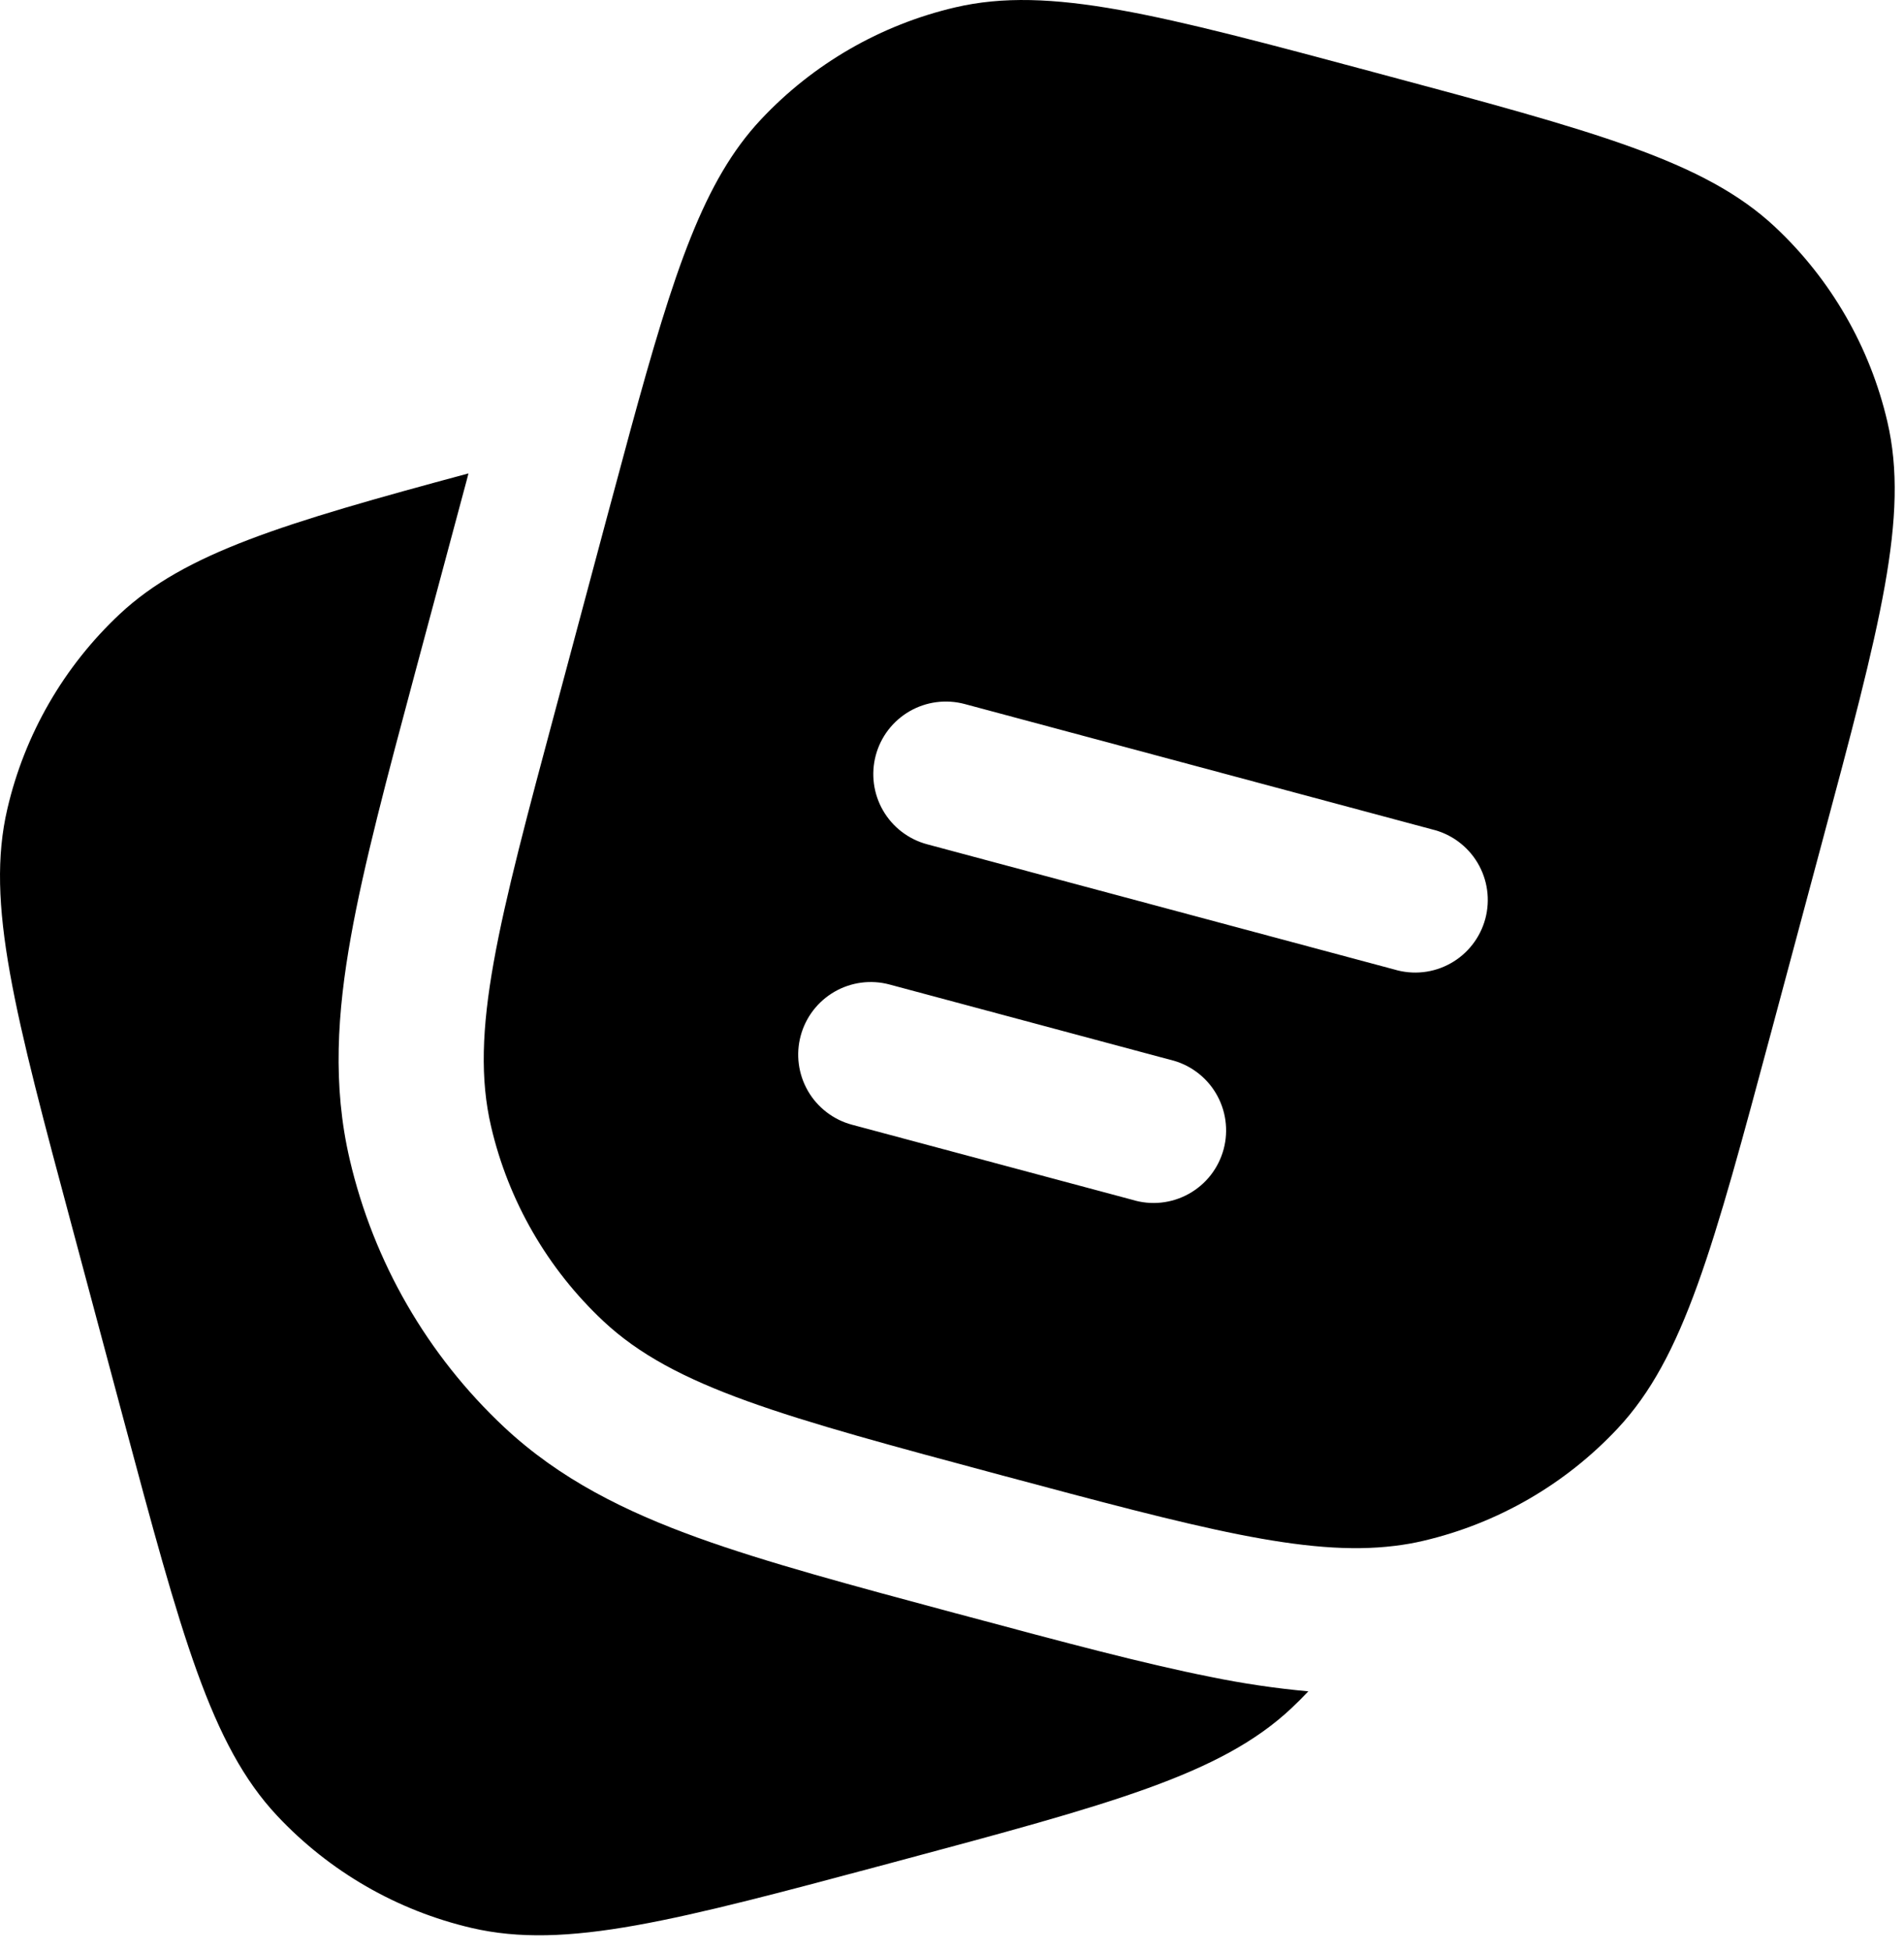 <svg width="82" height="84" viewBox="0 0 82 84" fill="none" xmlns="http://www.w3.org/2000/svg">
<path d="M3.146 52.983L5.3 61.033C7.817 70.429 9.079 75.129 11.933 78.175C14.186 80.578 17.1 82.26 20.308 83.008C24.375 83.958 29.075 82.7 38.475 80.183C47.867 77.667 52.567 76.408 55.612 73.554C55.862 73.317 56.112 73.071 56.346 72.821C54.927 72.692 53.516 72.483 52.121 72.196C49.221 71.621 45.775 70.696 41.7 69.604L41.254 69.483L41.15 69.458C36.717 68.267 33.013 67.275 30.054 66.208C26.942 65.083 24.117 63.696 21.712 61.446C18.405 58.347 16.091 54.338 15.062 49.925C14.312 46.721 14.529 43.579 15.113 40.325C15.671 37.204 16.671 33.462 17.871 28.983L20.1 20.675L20.175 20.383C12.175 22.538 7.962 23.812 5.154 26.442C2.748 28.696 1.064 31.613 0.317 34.825C-0.633 38.888 0.625 43.587 3.146 52.983Z" fill="black"/>
<path fill-rule="evenodd" clip-rule="evenodd" d="M78.458 36.312L76.3 44.362C73.779 53.758 72.521 58.458 69.667 61.504C67.414 63.909 64.5 65.592 61.292 66.342C60.887 66.438 60.479 66.508 60.062 66.558C56.25 67.029 51.596 65.783 43.129 63.517C33.733 60.996 29.033 59.737 25.987 56.883C23.582 54.63 21.898 51.714 21.15 48.504C20.2 44.438 21.458 39.742 23.979 30.346L26.133 22.296L27.15 18.525C29.046 11.583 30.321 7.762 32.767 5.15C35.019 2.747 37.934 1.065 41.142 0.317C45.208 -0.633 49.908 0.625 59.308 3.146C68.7 5.662 73.4 6.921 76.446 9.771C78.852 12.025 80.535 14.943 81.283 18.154C82.233 22.221 80.975 26.917 78.458 36.312ZM37.717 32.521C37.823 32.124 38.006 31.753 38.256 31.427C38.506 31.102 38.818 30.828 39.174 30.623C39.529 30.418 39.922 30.285 40.329 30.232C40.736 30.179 41.149 30.206 41.546 30.312L61.671 35.708C62.078 35.805 62.461 35.982 62.798 36.229C63.135 36.477 63.419 36.789 63.634 37.148C63.848 37.508 63.988 37.906 64.045 38.32C64.103 38.734 64.076 39.156 63.968 39.56C63.859 39.964 63.671 40.342 63.413 40.671C63.156 41.001 62.836 41.276 62.47 41.479C62.105 41.683 61.702 41.811 61.287 41.856C60.871 41.901 60.45 41.862 60.05 41.742L39.925 36.35C39.125 36.135 38.443 35.612 38.029 34.894C37.615 34.177 37.503 33.321 37.717 32.521ZM34.483 44.596C34.698 43.796 35.222 43.114 35.939 42.7C36.656 42.286 37.508 42.174 38.308 42.388L50.383 45.625C50.792 45.719 51.178 45.895 51.517 46.142C51.857 46.388 52.143 46.701 52.359 47.06C52.575 47.42 52.717 47.819 52.775 48.235C52.833 48.651 52.808 49.074 52.699 49.479C52.59 49.884 52.401 50.263 52.143 50.594C51.885 50.925 51.562 51.2 51.195 51.403C50.828 51.607 50.424 51.734 50.007 51.778C49.59 51.822 49.168 51.781 48.767 51.658L36.692 48.425C36.295 48.319 35.923 48.135 35.598 47.885C35.272 47.635 34.999 47.324 34.794 46.968C34.589 46.612 34.456 46.22 34.403 45.813C34.349 45.406 34.377 44.992 34.483 44.596Z" fill="black"/>
</svg>
